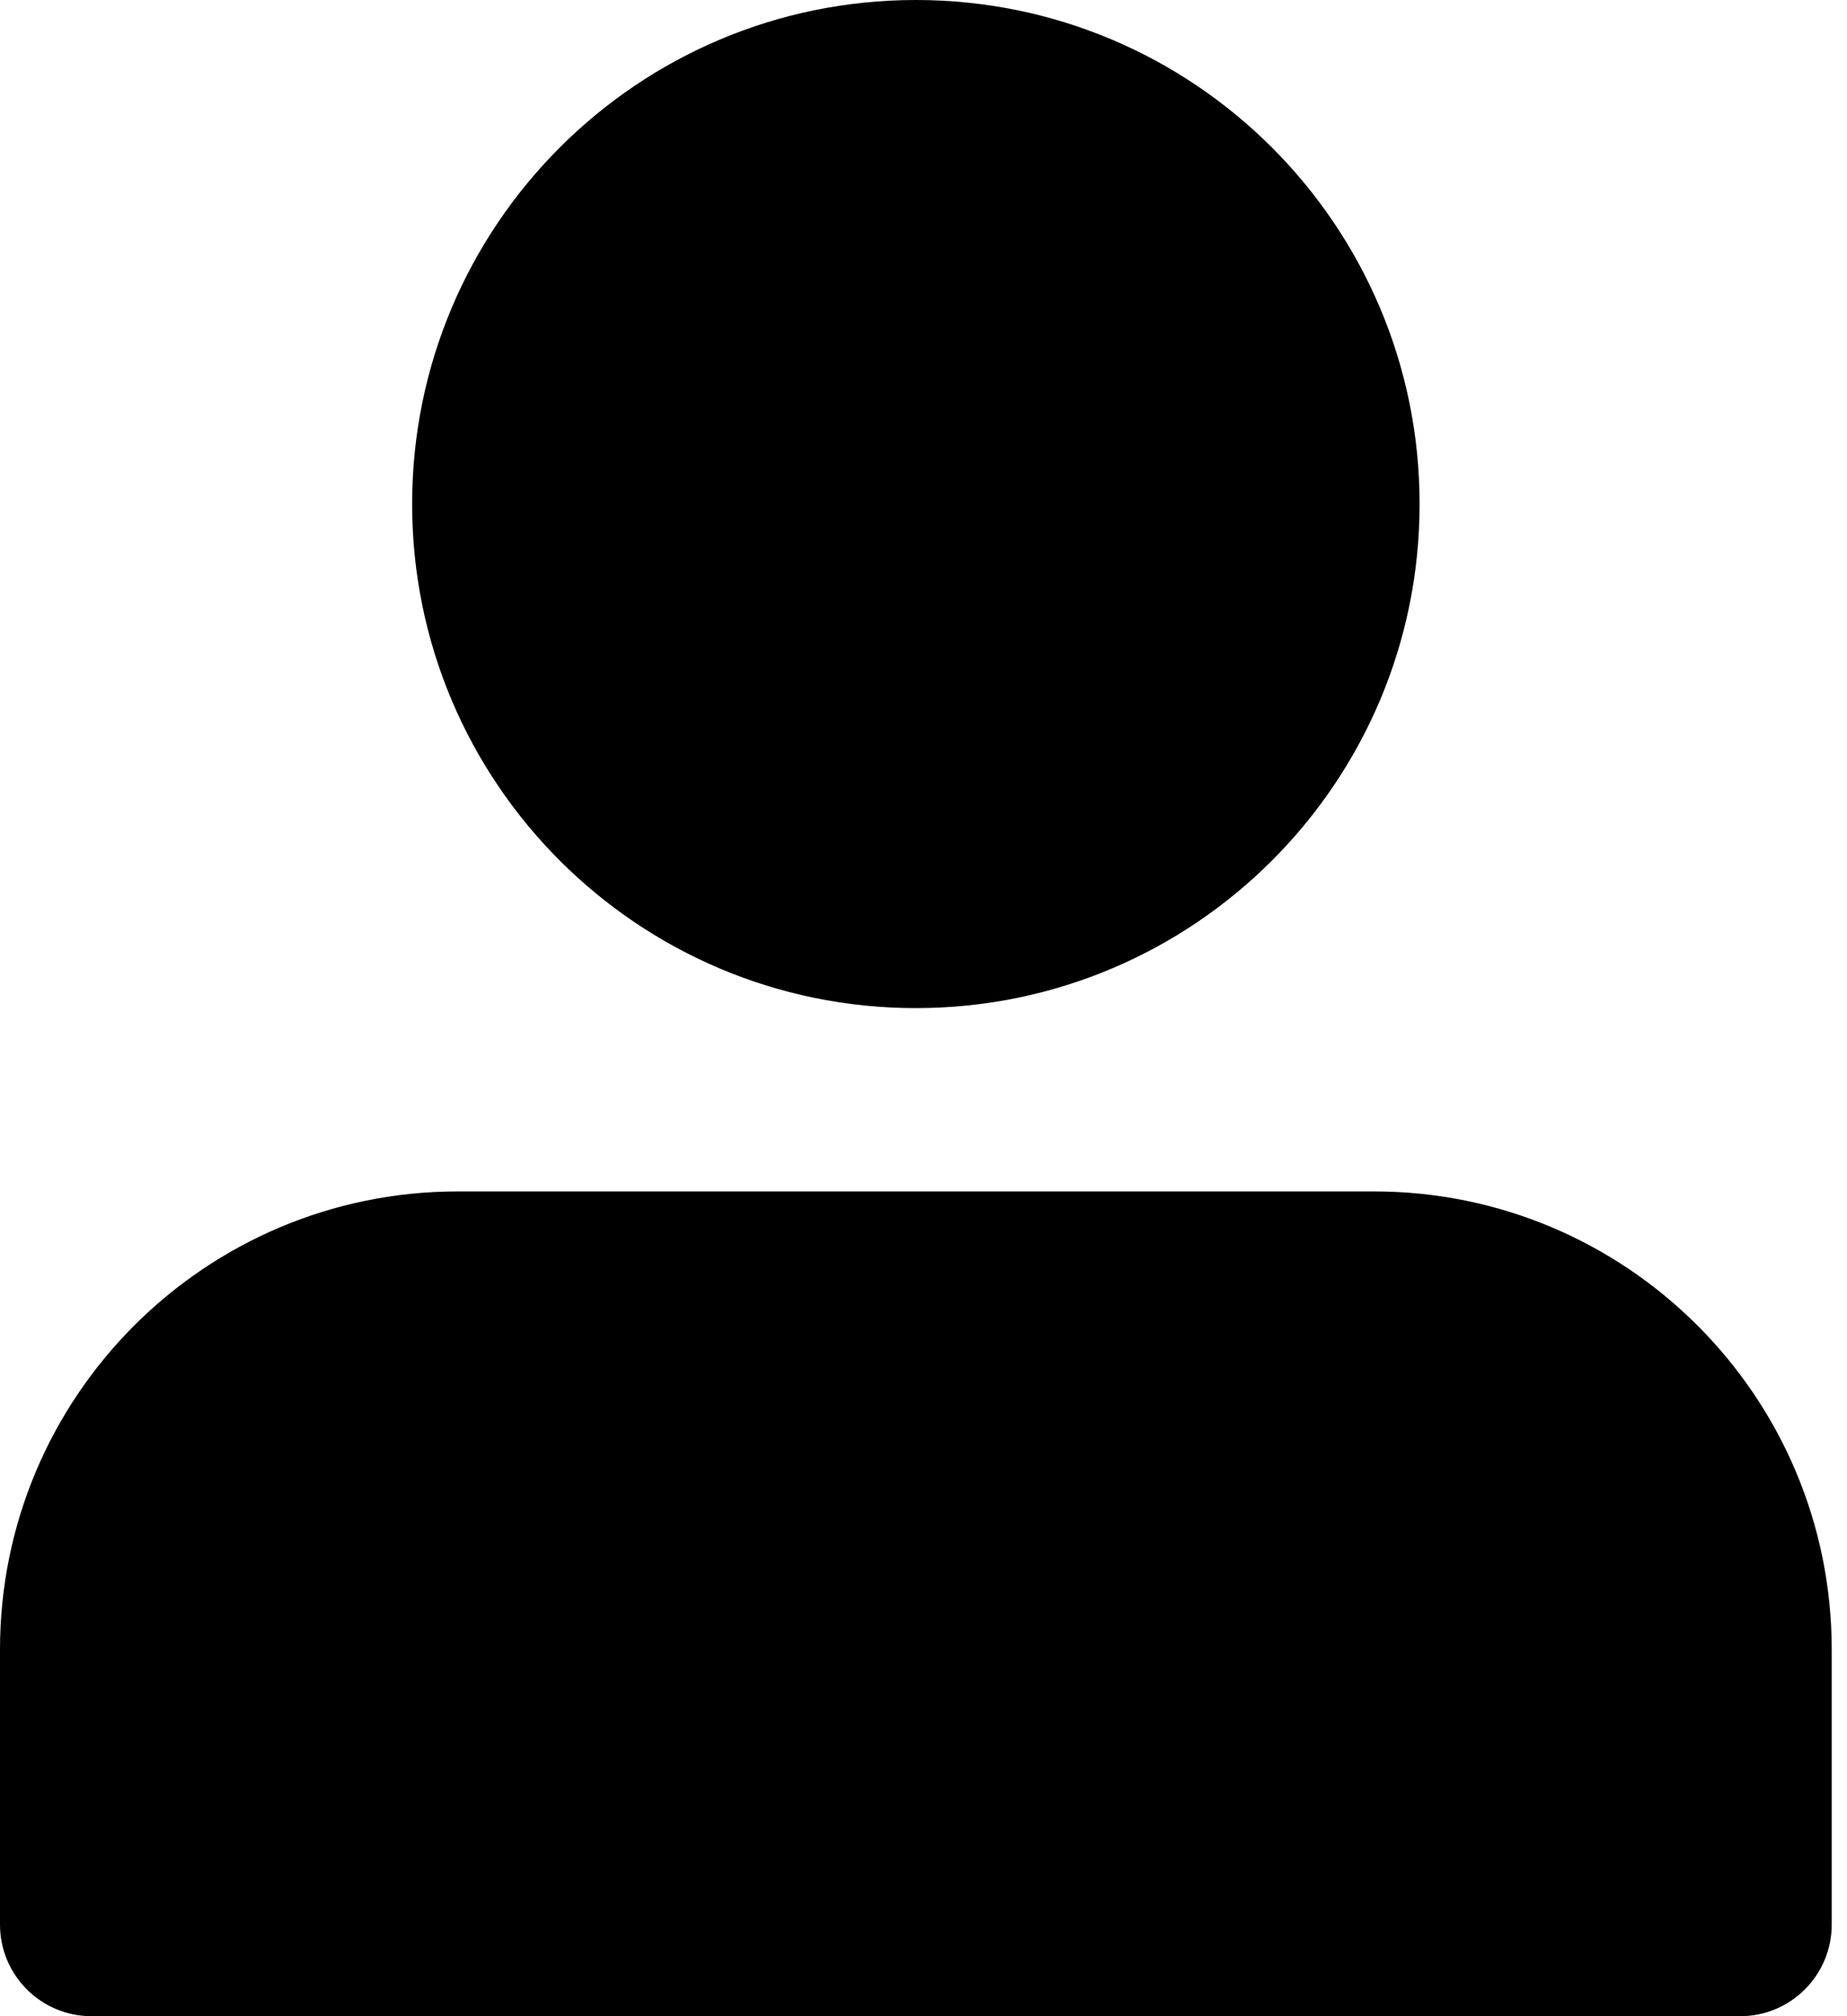 <svg width="22" height="24" viewBox="0 0 22 24" fill="none" xmlns="http://www.w3.org/2000/svg">
<path d="M10.909 0C7.595 0 4.909 2.686 4.909 6C4.909 9.314 7.595 12 10.909 12C14.223 12 16.909 9.314 16.909 6C16.909 2.686 14.223 0 10.909 0Z" fill="currentColor"/>
<path d="M5.455 14.182C2.442 14.182 0 16.624 0 19.636V22.909C0 23.512 0.488 24 1.091 24H20.727C21.33 24 21.818 23.512 21.818 22.909V19.636C21.818 16.624 19.376 14.182 16.364 14.182H5.455Z" fill="currentColor"/>
</svg>

